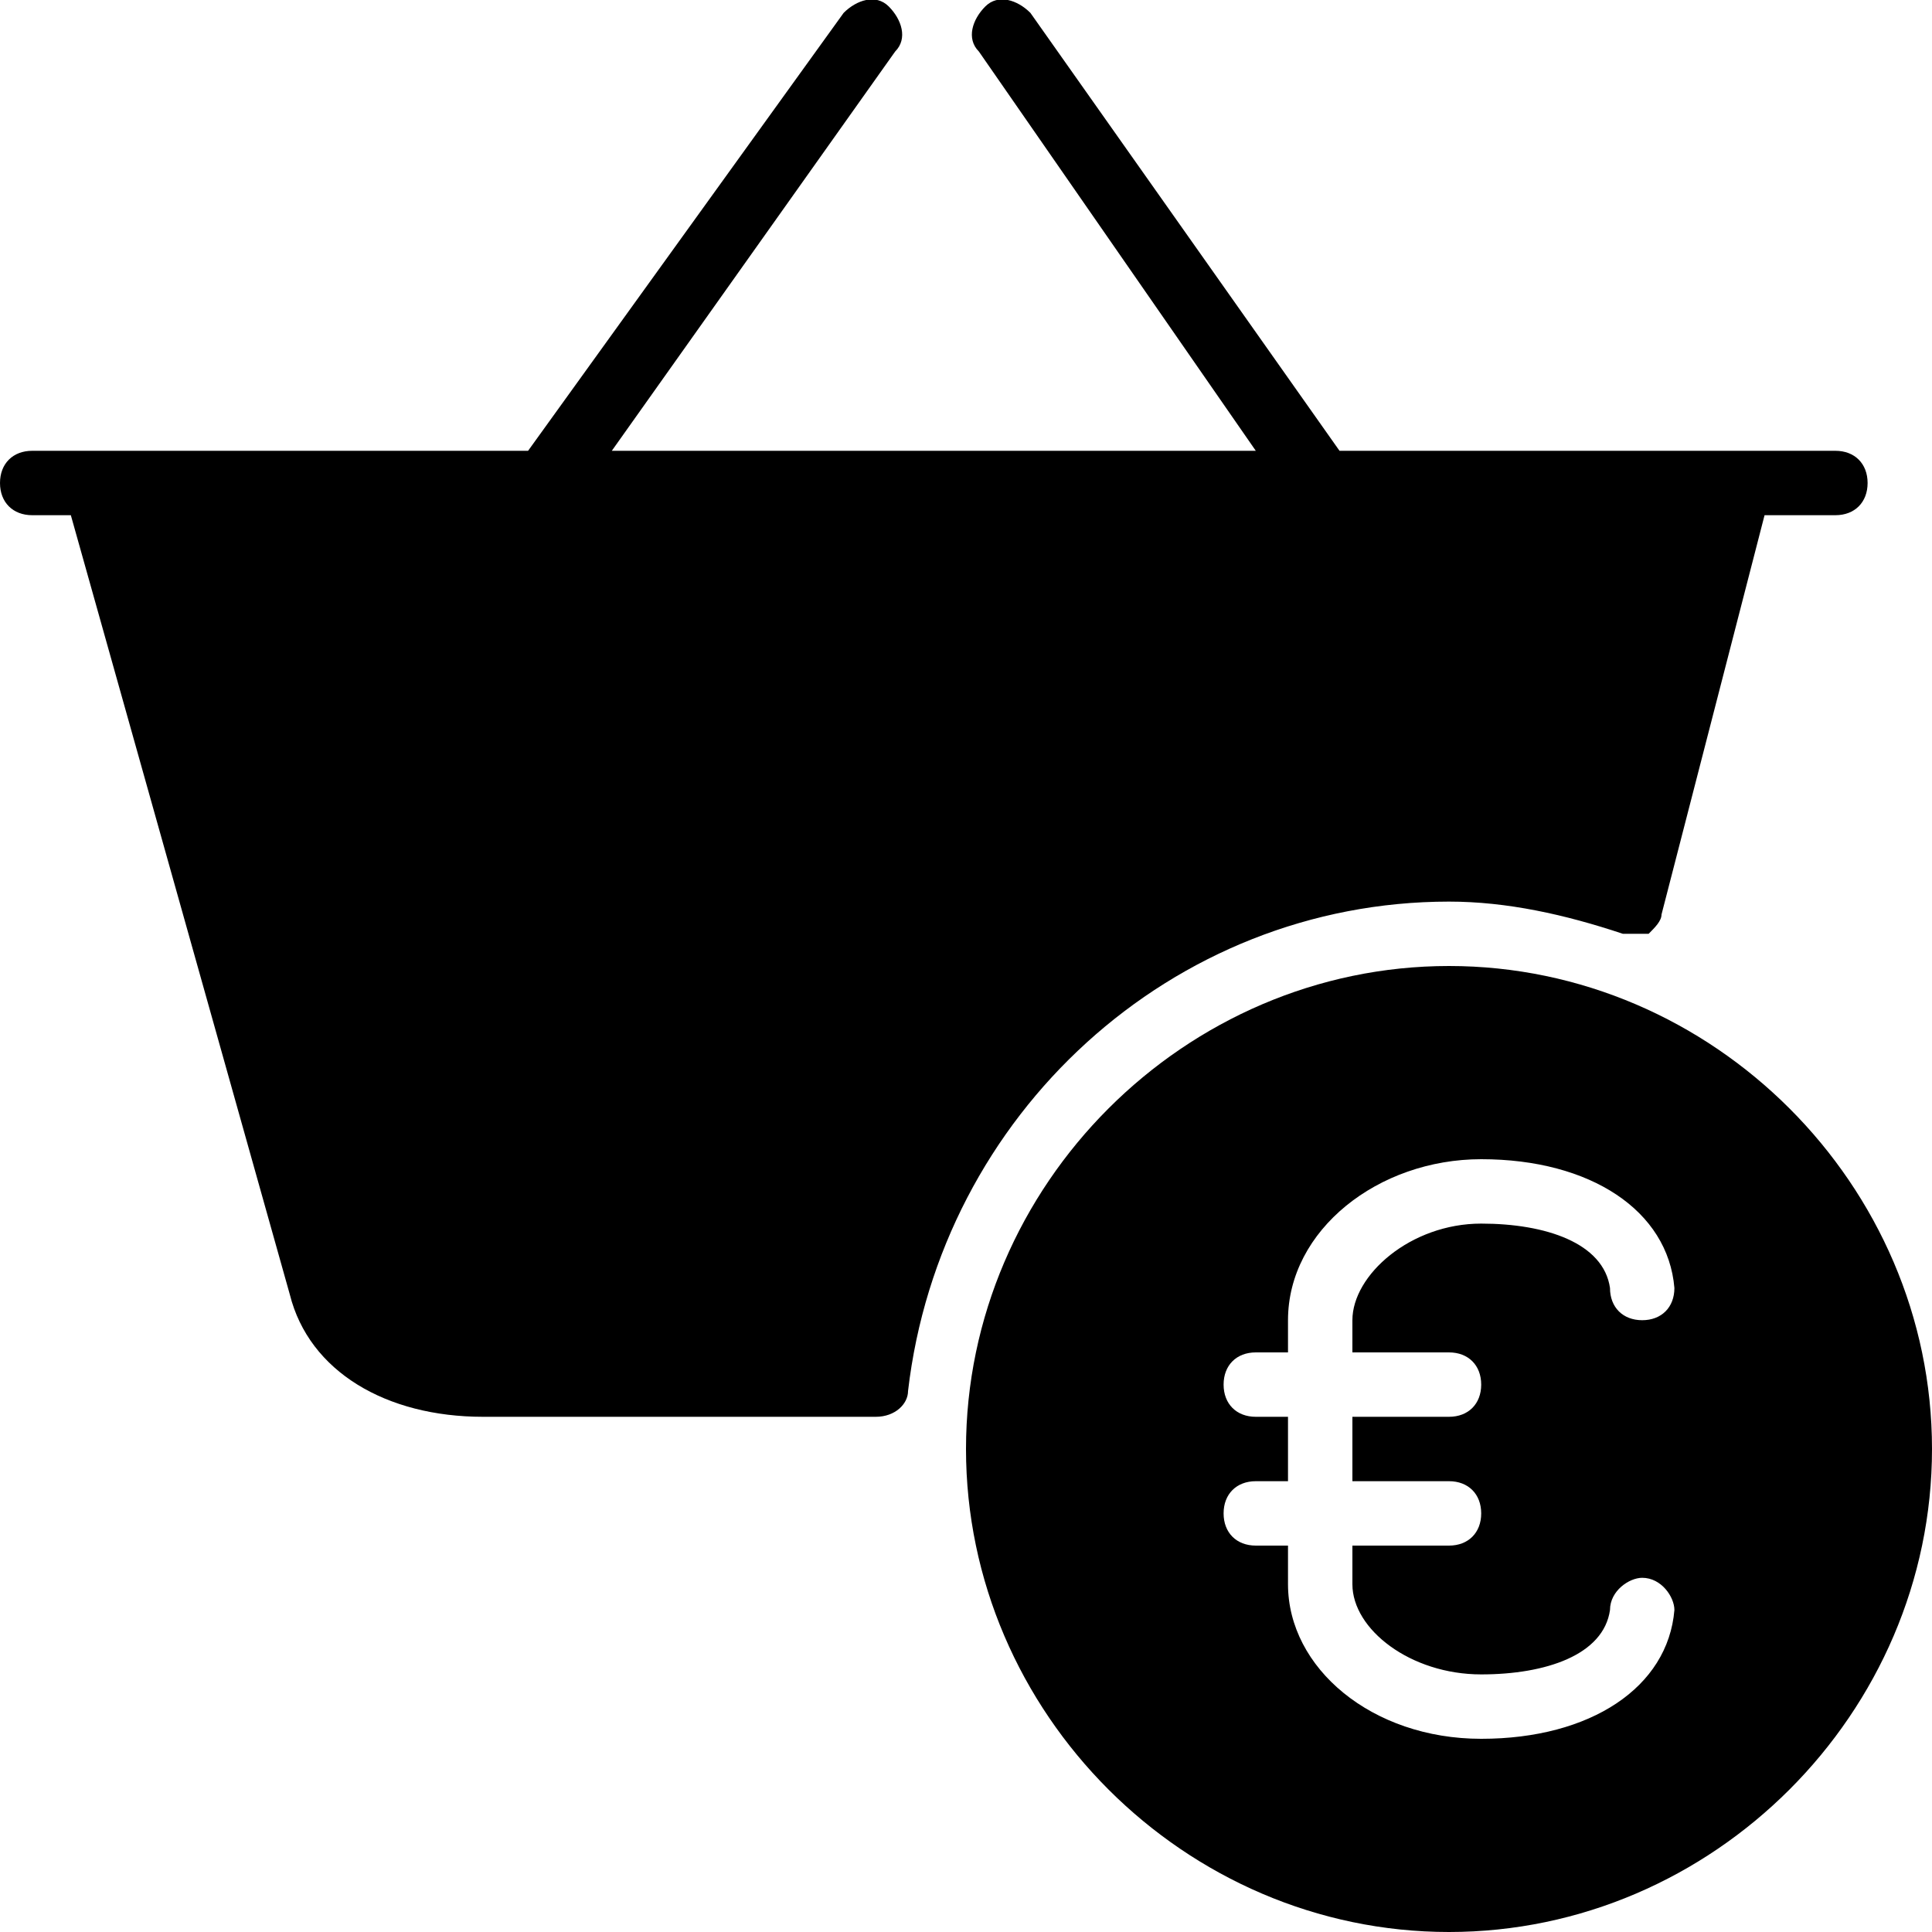 <?xml version="1.0" encoding="utf-8"?>
<!-- Generator: Adobe Illustrator 19.0.0, SVG Export Plug-In . SVG Version: 6.00 Build 0)  -->
<svg version="1.1" id="Layer_1" xmlns="http://www.w3.org/2000/svg" xmlns:xlink="http://www.w3.org/1999/xlink" x="0px" y="0px"
	 viewBox="0 0 30 30" style="enable-background:new 0 0 30 30;" xml:space="preserve">
<g>
	<g>
		<path d="M28.5,7H27h-6.2l-4.8-6.8c-0.2-0.2-0.5-0.3-0.7-0.1c-0.2,0.2-0.3,0.5-0.1,0.7L19.5,7H9.5l4.4-6.2c0.2-0.2,0.1-0.5-0.1-0.7
			c-0.2-0.2-0.5-0.1-0.7,0.1L8.2,7H1.5h-1C0.2,7,0,7.2,0,7.5S0.2,8,0.5,8h0.6l3.4,12.1C4.8,21.3,6,22,7.5,22h6.1
			c0.3,0,0.5-0.2,0.5-0.4c0.5-4.3,4.1-7.6,8.4-7.6c0.9,0,1.8,0.2,2.7,0.5c0.1,0,0.3,0,0.4,0c0.1-0.1,0.2-0.2,0.2-0.3L27.4,8h1.1
			C28.8,8,29,7.8,29,7.5S28.8,7,28.5,7z"/>
	</g>
	<g>
		<path d="M22.5,15c-4.1,0-7.5,3.4-7.5,7.5s3.4,7.5,7.5,7.5s7.5-3.4,7.5-7.5S26.6,15,22.5,15z M22.5,21c0.3,0,0.5,0.2,0.5,0.5
			S22.8,22,22.5,22H21v1h1.5c0.3,0,0.5,0.2,0.5,0.5S22.8,24,22.5,24H21v0.6c0,0.7,0.9,1.4,2,1.4c1,0,1.9-0.3,2-1
			c0-0.3,0.3-0.5,0.5-0.5c0.3,0,0.5,0.3,0.5,0.5c-0.1,1.2-1.3,2-3,2c-1.7,0-3-1.1-3-2.4V24h-0.5c-0.3,0-0.5-0.2-0.5-0.5
			s0.2-0.5,0.5-0.5H20v-1h-0.5c-0.3,0-0.5-0.2-0.5-0.5s0.2-0.5,0.5-0.5H20v-0.5c0-1.4,1.4-2.5,3-2.5c1.7,0,2.9,0.8,3,2
			c0,0.3-0.2,0.5-0.5,0.5c-0.3,0-0.5-0.2-0.5-0.5c-0.1-0.7-1-1-2-1c-1.1,0-2,0.8-2,1.5V21H22.5z"/>
	</g>
</g>
</svg>
